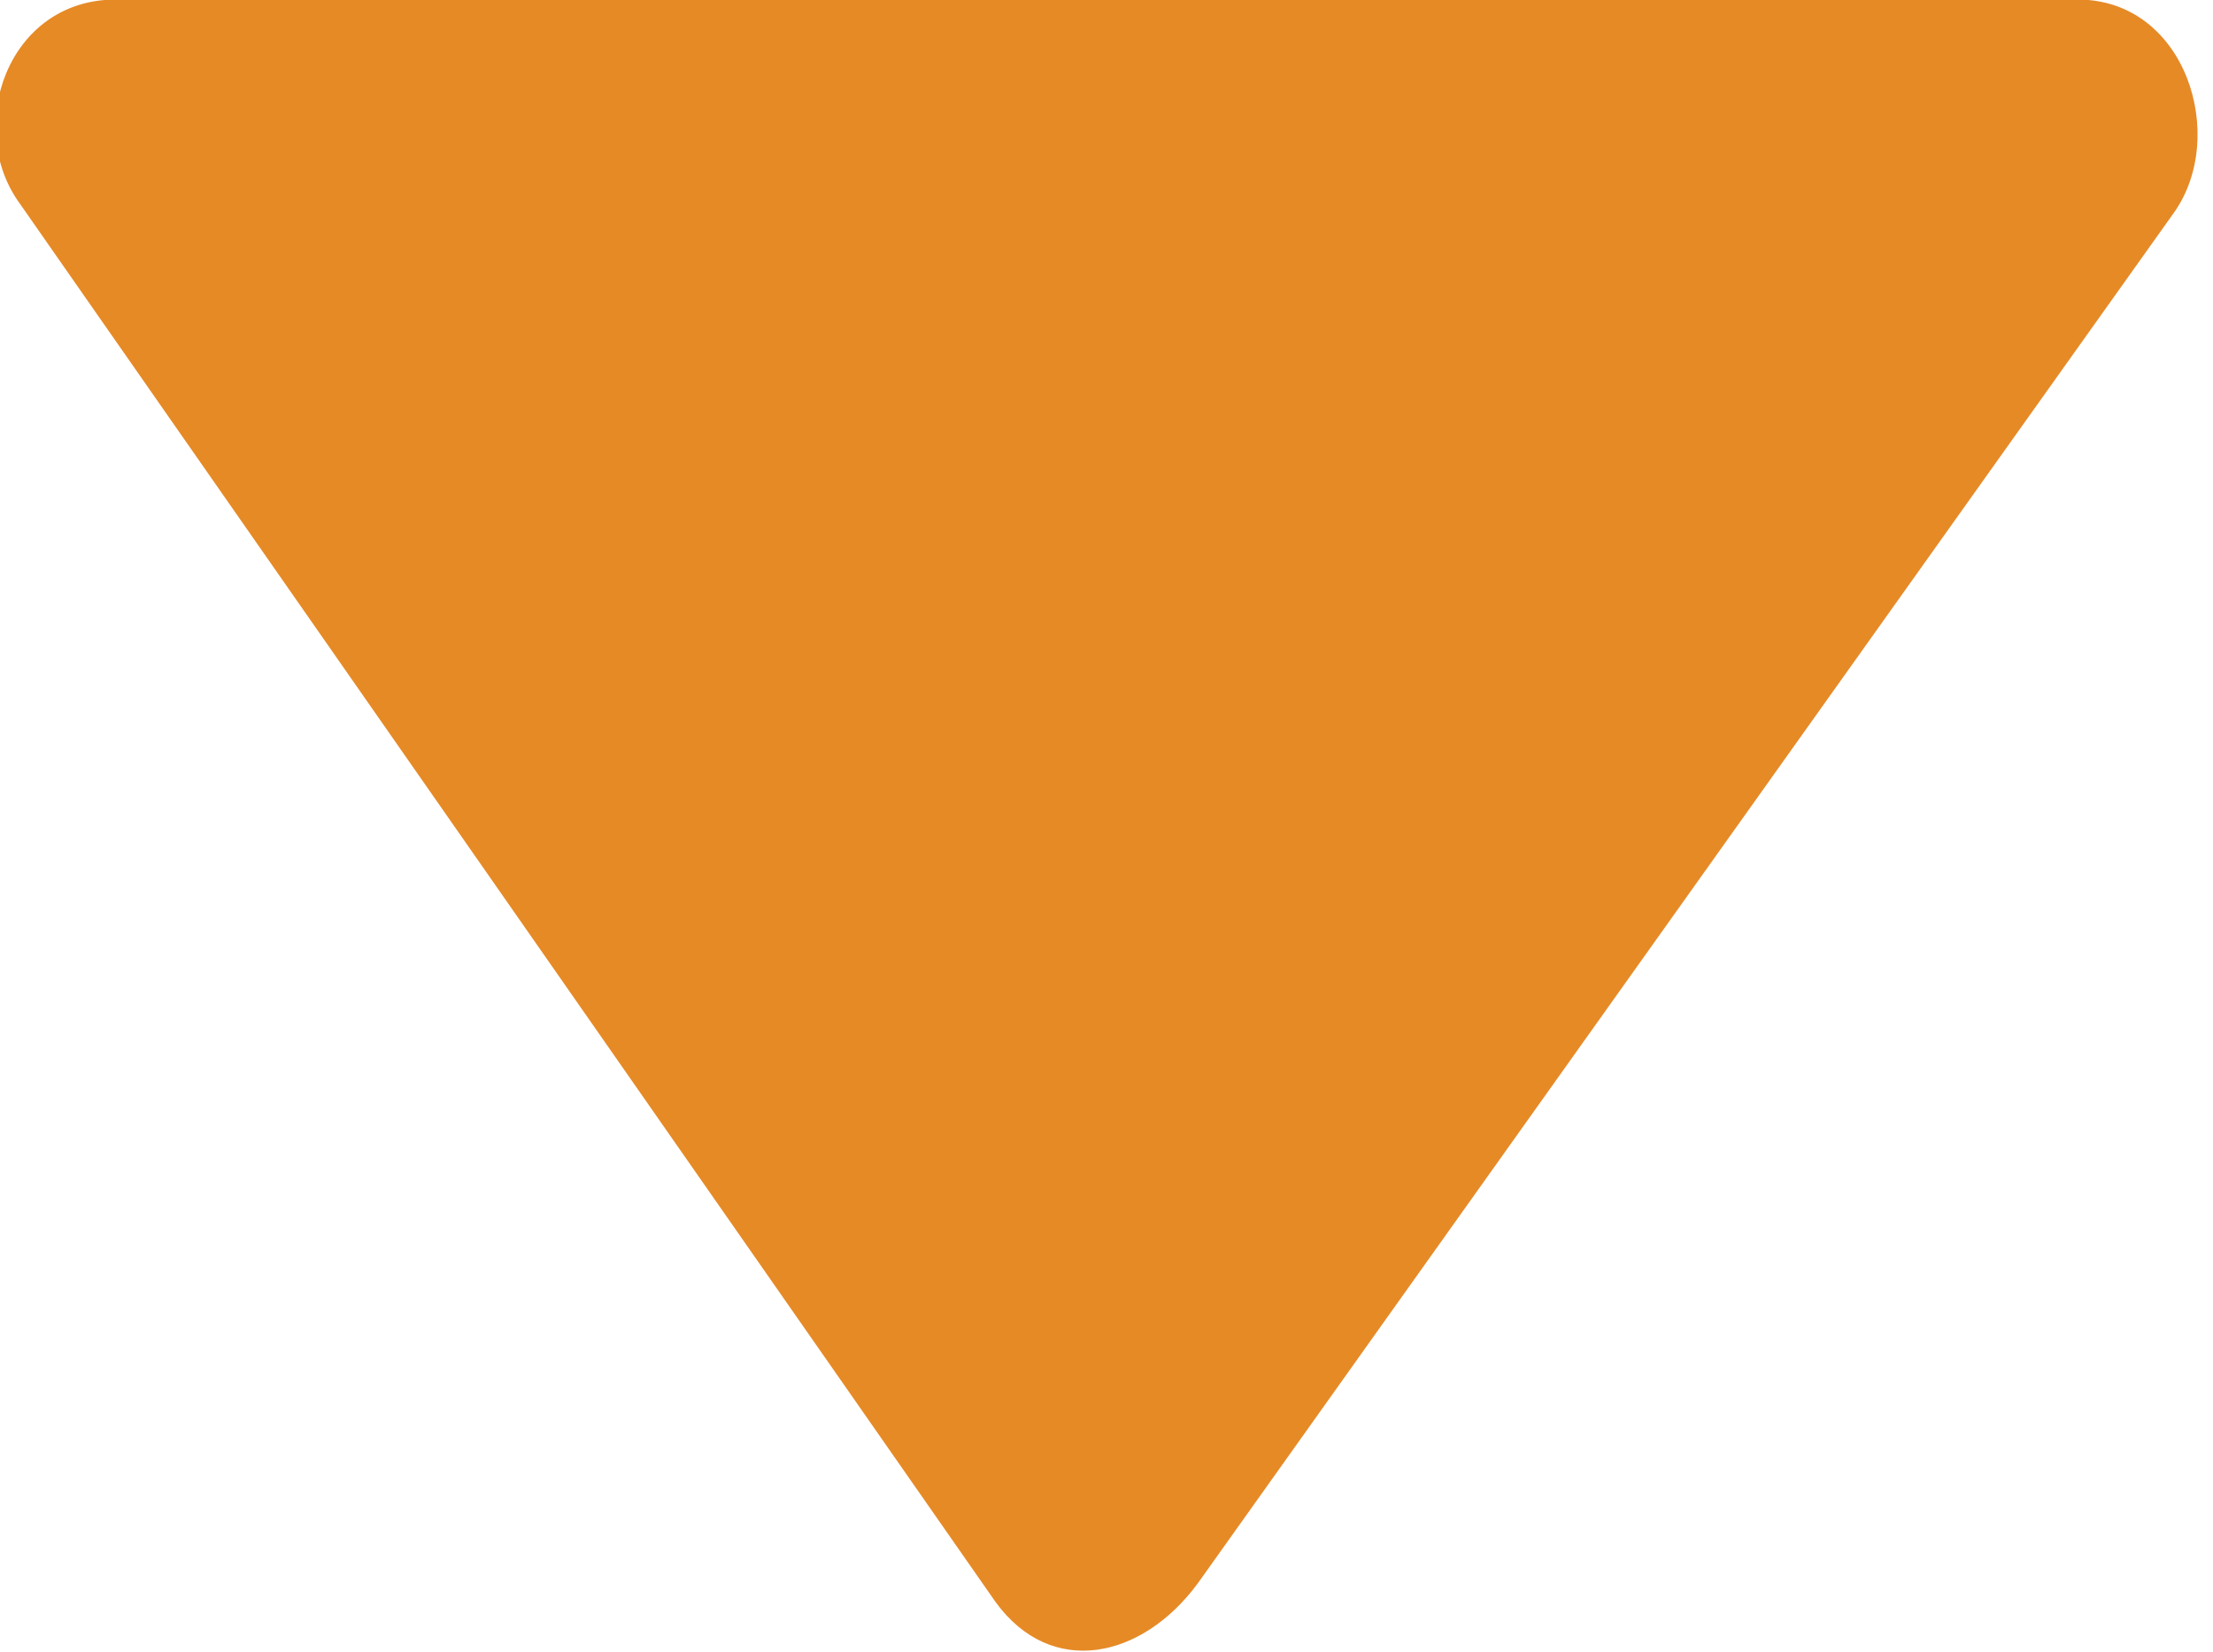 <?xml version="1.0" encoding="UTF-8" standalone="no"?>
<!DOCTYPE svg PUBLIC "-//W3C//DTD SVG 1.1//EN" "http://www.w3.org/Graphics/SVG/1.1/DTD/svg11.dtd">
<svg width="100%" height="100%" viewBox="0 0 67 50" version="1.1" xmlns="http://www.w3.org/2000/svg" xmlns:xlink="http://www.w3.org/1999/xlink" xml:space="preserve" style="fill-rule:evenodd;clip-rule:evenodd;stroke-linejoin:round;stroke-miterlimit:1.414;">
    <g transform="matrix(1,0,0,1,-3389.31,-343.717)">
        <g transform="matrix(8.333,0,0,8.333,0,0)">
            <path d="M407.154,41.246L414.282,41.246C414.677,41.246 414.83,41.746 414.63,42.023L411.085,47C410.882,47.275 410.553,47.345 410.351,47.068L406.806,41.988C406.604,41.712 406.759,41.246 407.154,41.246" style="fill:#e68a26;"/>
        </g>
    </g>
</svg>
